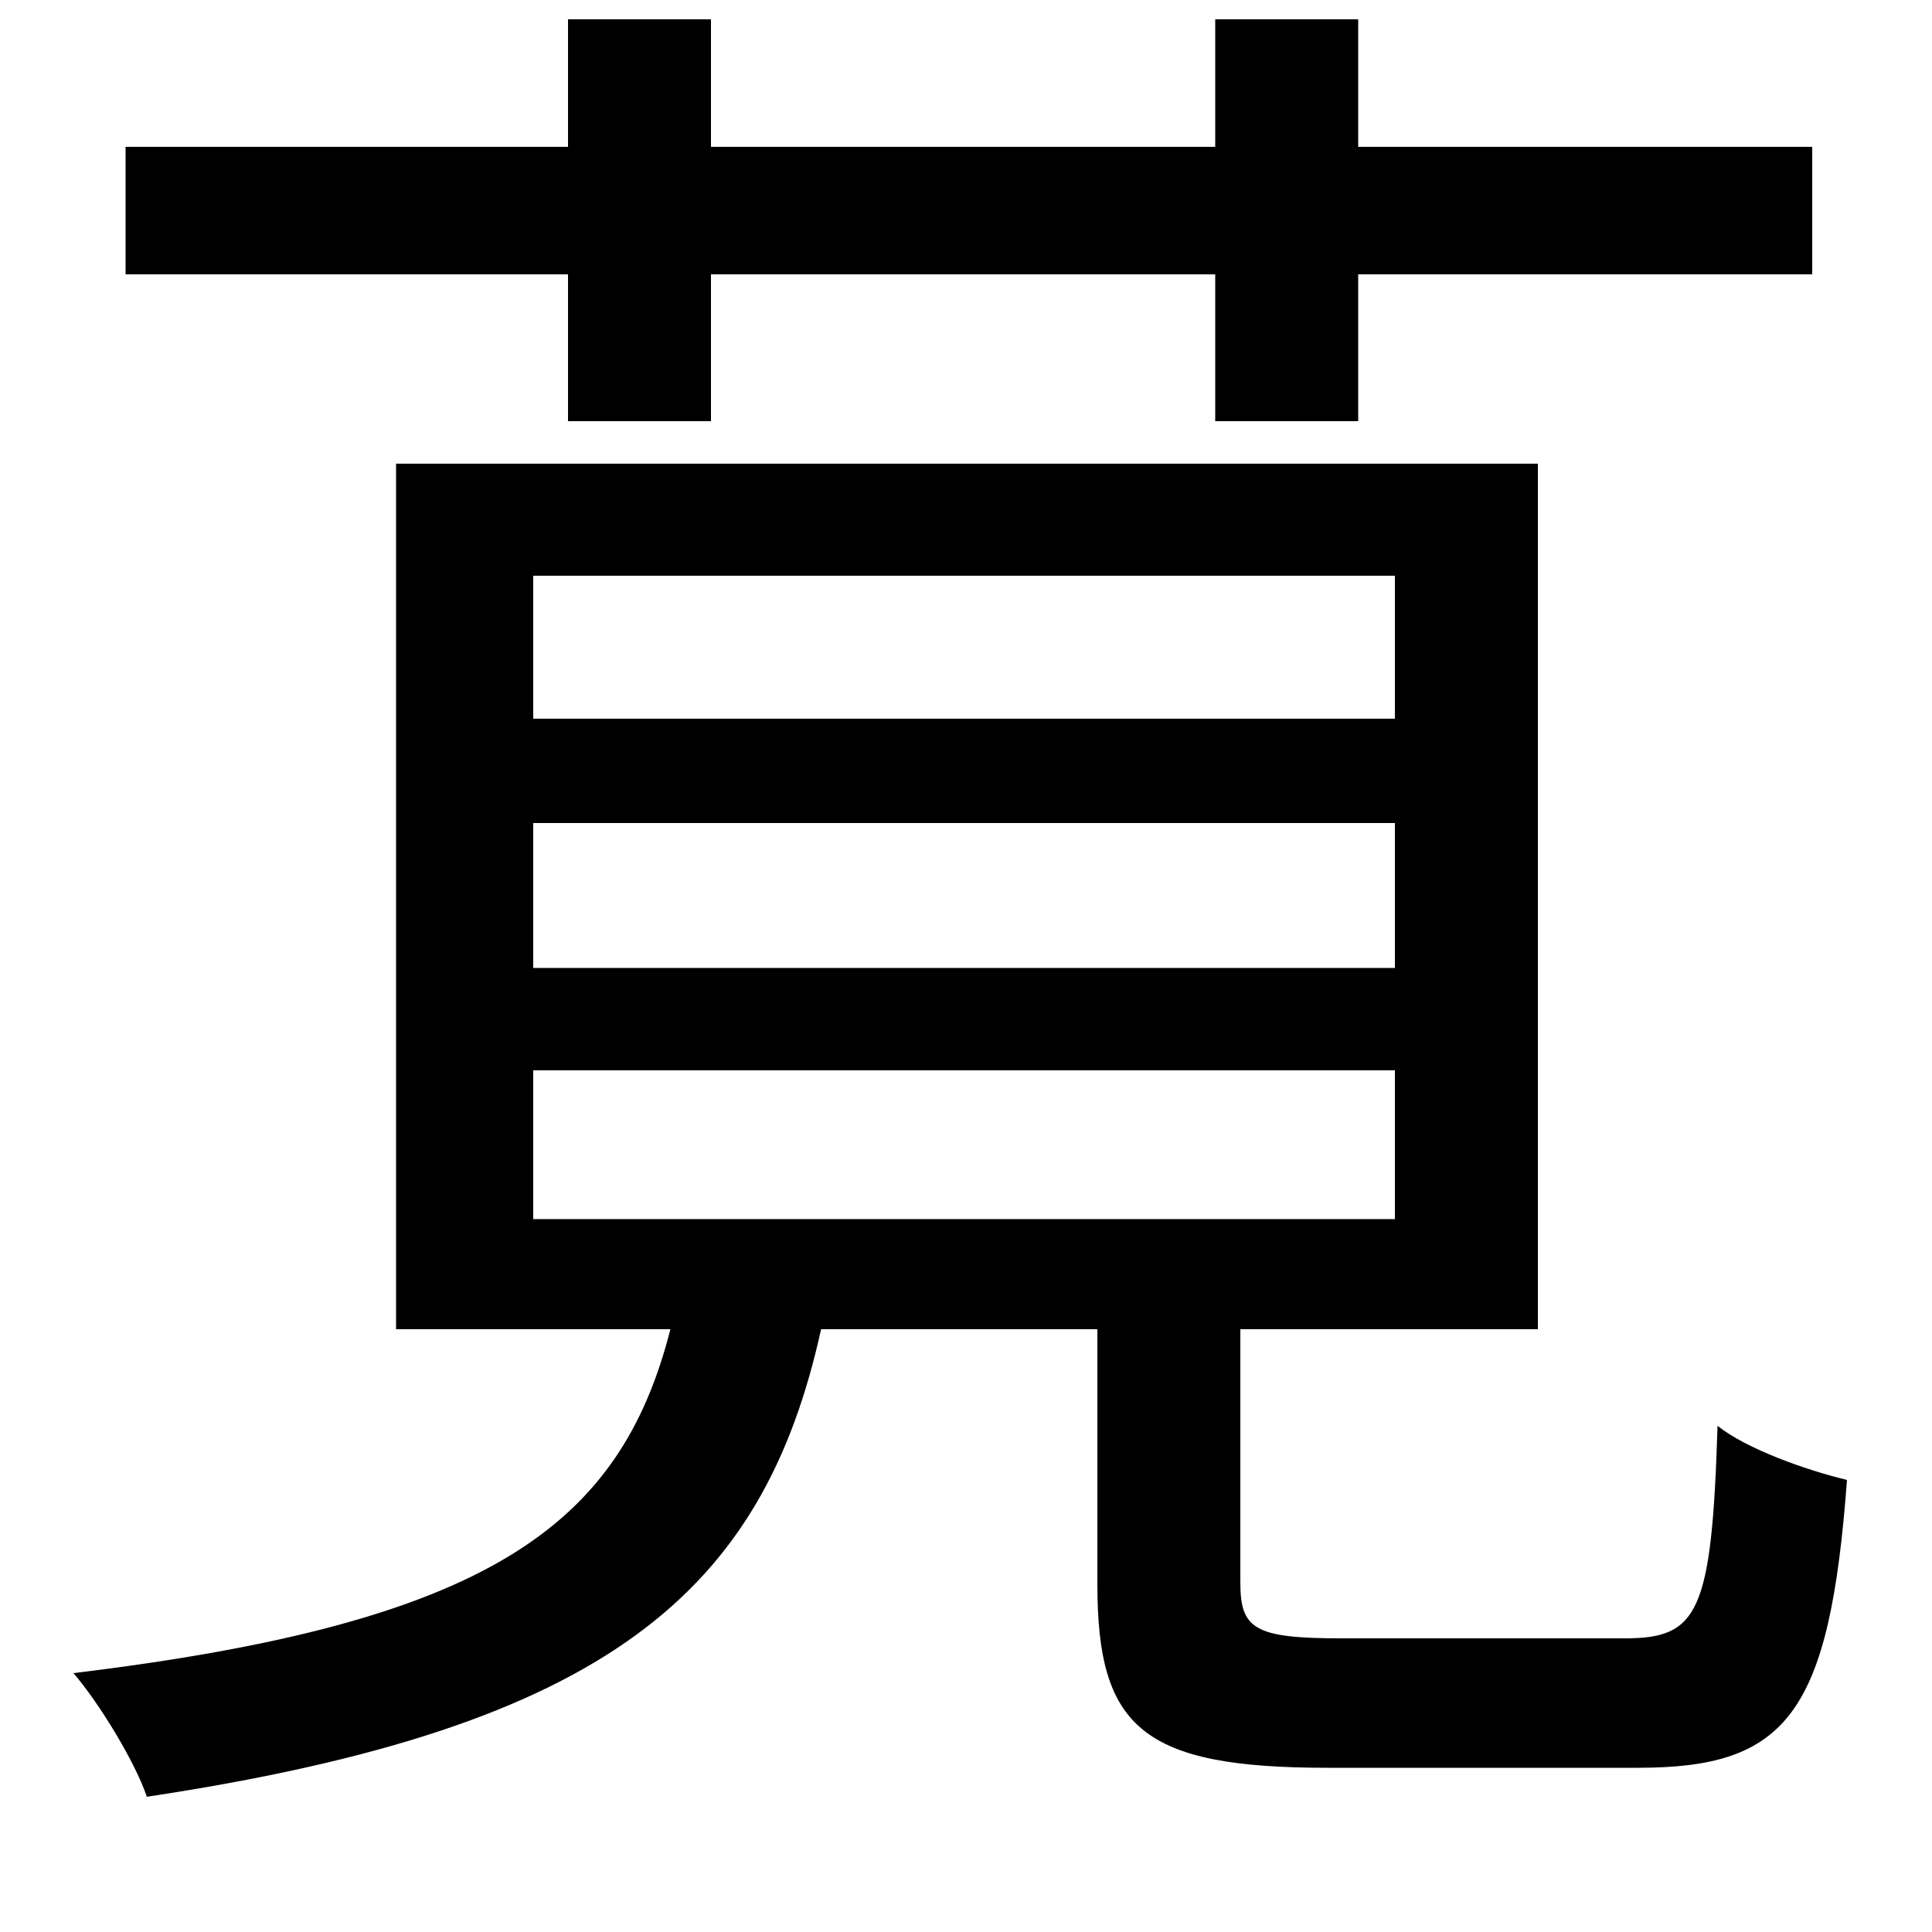 <svg xmlns="http://www.w3.org/2000/svg"
    viewBox="0 0 1000 1000">
  <!--
© 2014-2021 Adobe (http://www.adobe.com/).
Noto is a trademark of Google Inc.
This Font Software is licensed under the SIL Open Font License, Version 1.1. This Font Software is distributed on an "AS IS" BASIS, WITHOUT WARRANTIES OR CONDITIONS OF ANY KIND, either express or implied. See the SIL Open Font License for the specific language, permissions and limitations governing your use of this Font Software.
http://scripts.sil.org/OFL
  -->
<path d="M276 426L722 426 722 501 276 501ZM276 554L722 554 722 631 276 631ZM276 298L722 298 722 372 276 372ZM629 10L629 76 368 76 368 10 294 10 294 76 65 76 65 142 294 142 294 218 368 218 368 142 629 142 629 218 703 218 703 142 938 142 938 76 703 76 703 10ZM205 240L205 688 347 688C321 790 253 840 38 866 51 881 70 912 76 930 315 894 395 824 425 688L568 688 568 820C568 894 591 915 687 915 706 915 828 915 848 915 925 915 947 887 956 766 935 761 904 750 889 738 886 835 879 848 841 848 814 848 714 848 694 848 649 848 642 843 642 819L642 688 796 688 796 240Z"/>
</svg>